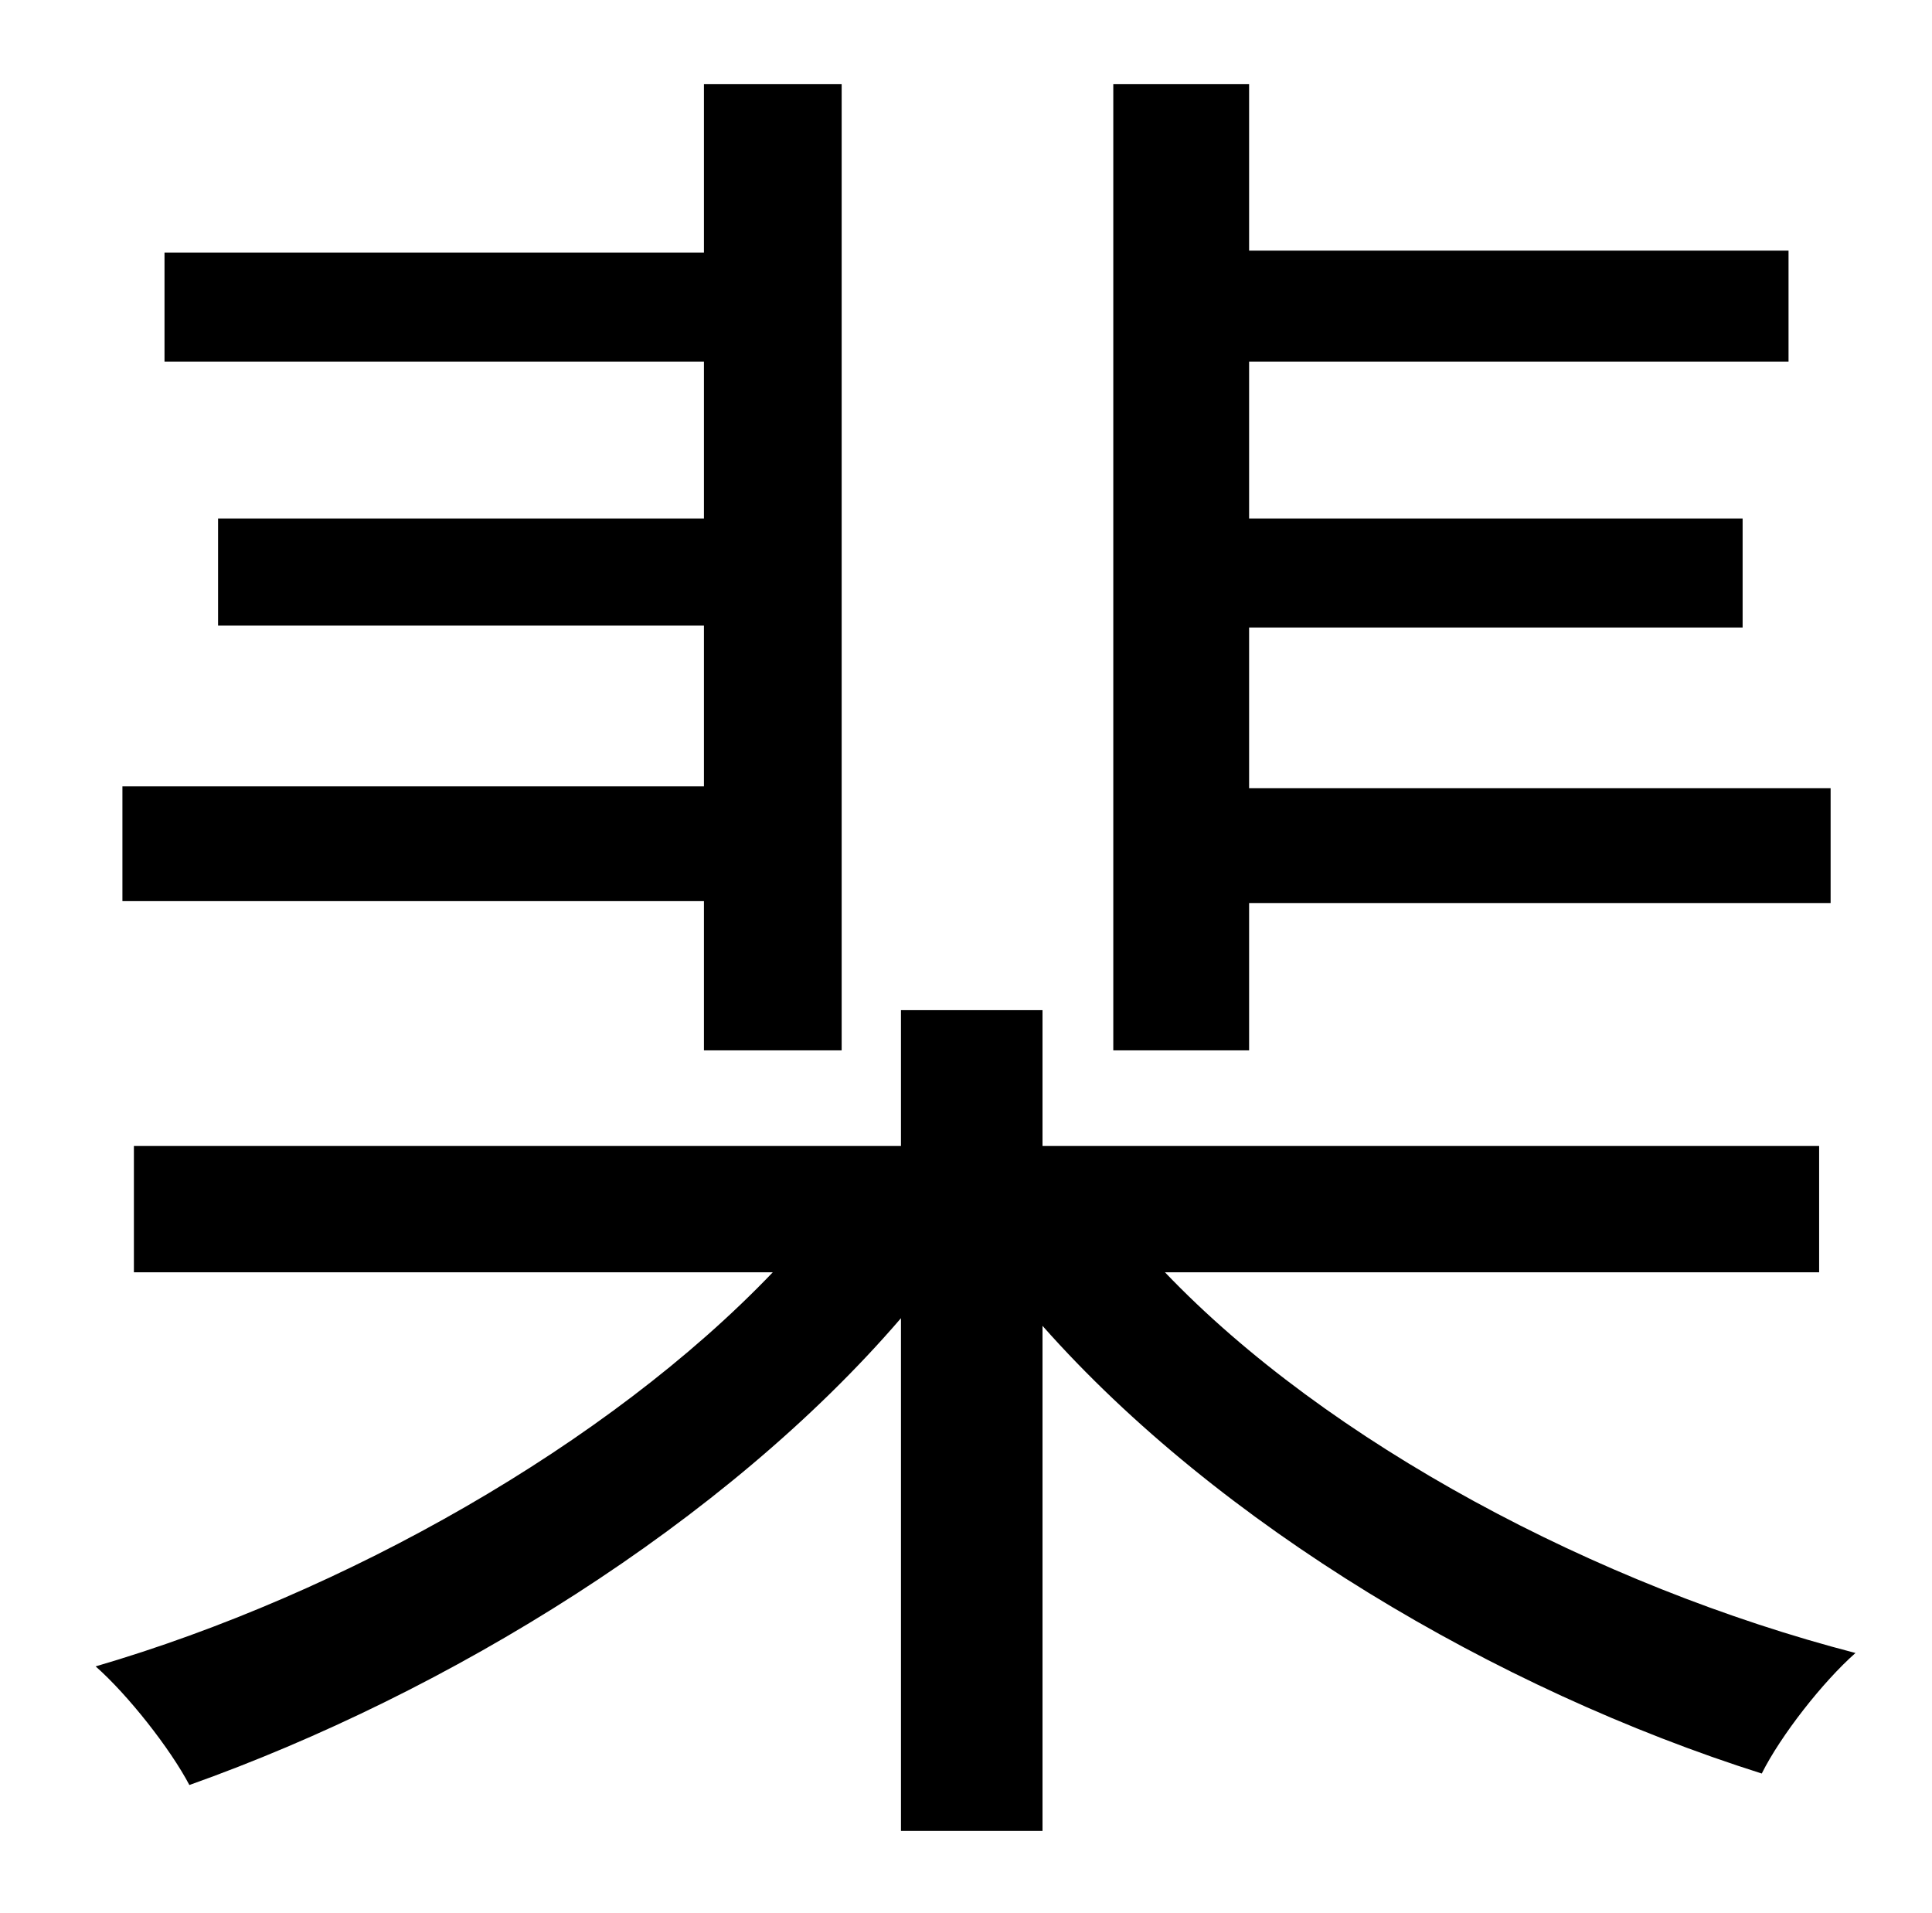 <?xml version="1.0" standalone="no"?>
<!DOCTYPE svg PUBLIC "-//W3C//DTD SVG 1.1//EN" "http://www.w3.org/Graphics/SVG/1.1/DTD/svg11.dtd" >
<svg xmlns="http://www.w3.org/2000/svg" xmlns:xlink="http://www.w3.org/1999/xlink" version="1.1" viewBox="-10 0 1010 1000">
   <path fill="currentColor"
d="M643 472v77h-71v-505h71v87h282v58h-282v82h258v57h-258v84h304v60h-304zM358 549v-78h-304v-60h304v-84h-254v-56h254v-82h-282v-57h282v-88h72v505h-72zM941 665h-342c85 89 226 164 361 199c-17 15 -39 43 -49 63c-139 -44 -284 -130 -376 -234v264h-74v-268
c-92 107 -237 196 -372 244c-10 -19 -32 -47 -49 -62c130 -38 268 -116 354 -206h-334v-66h401v-71h74v71h406v66z" />
</svg>
